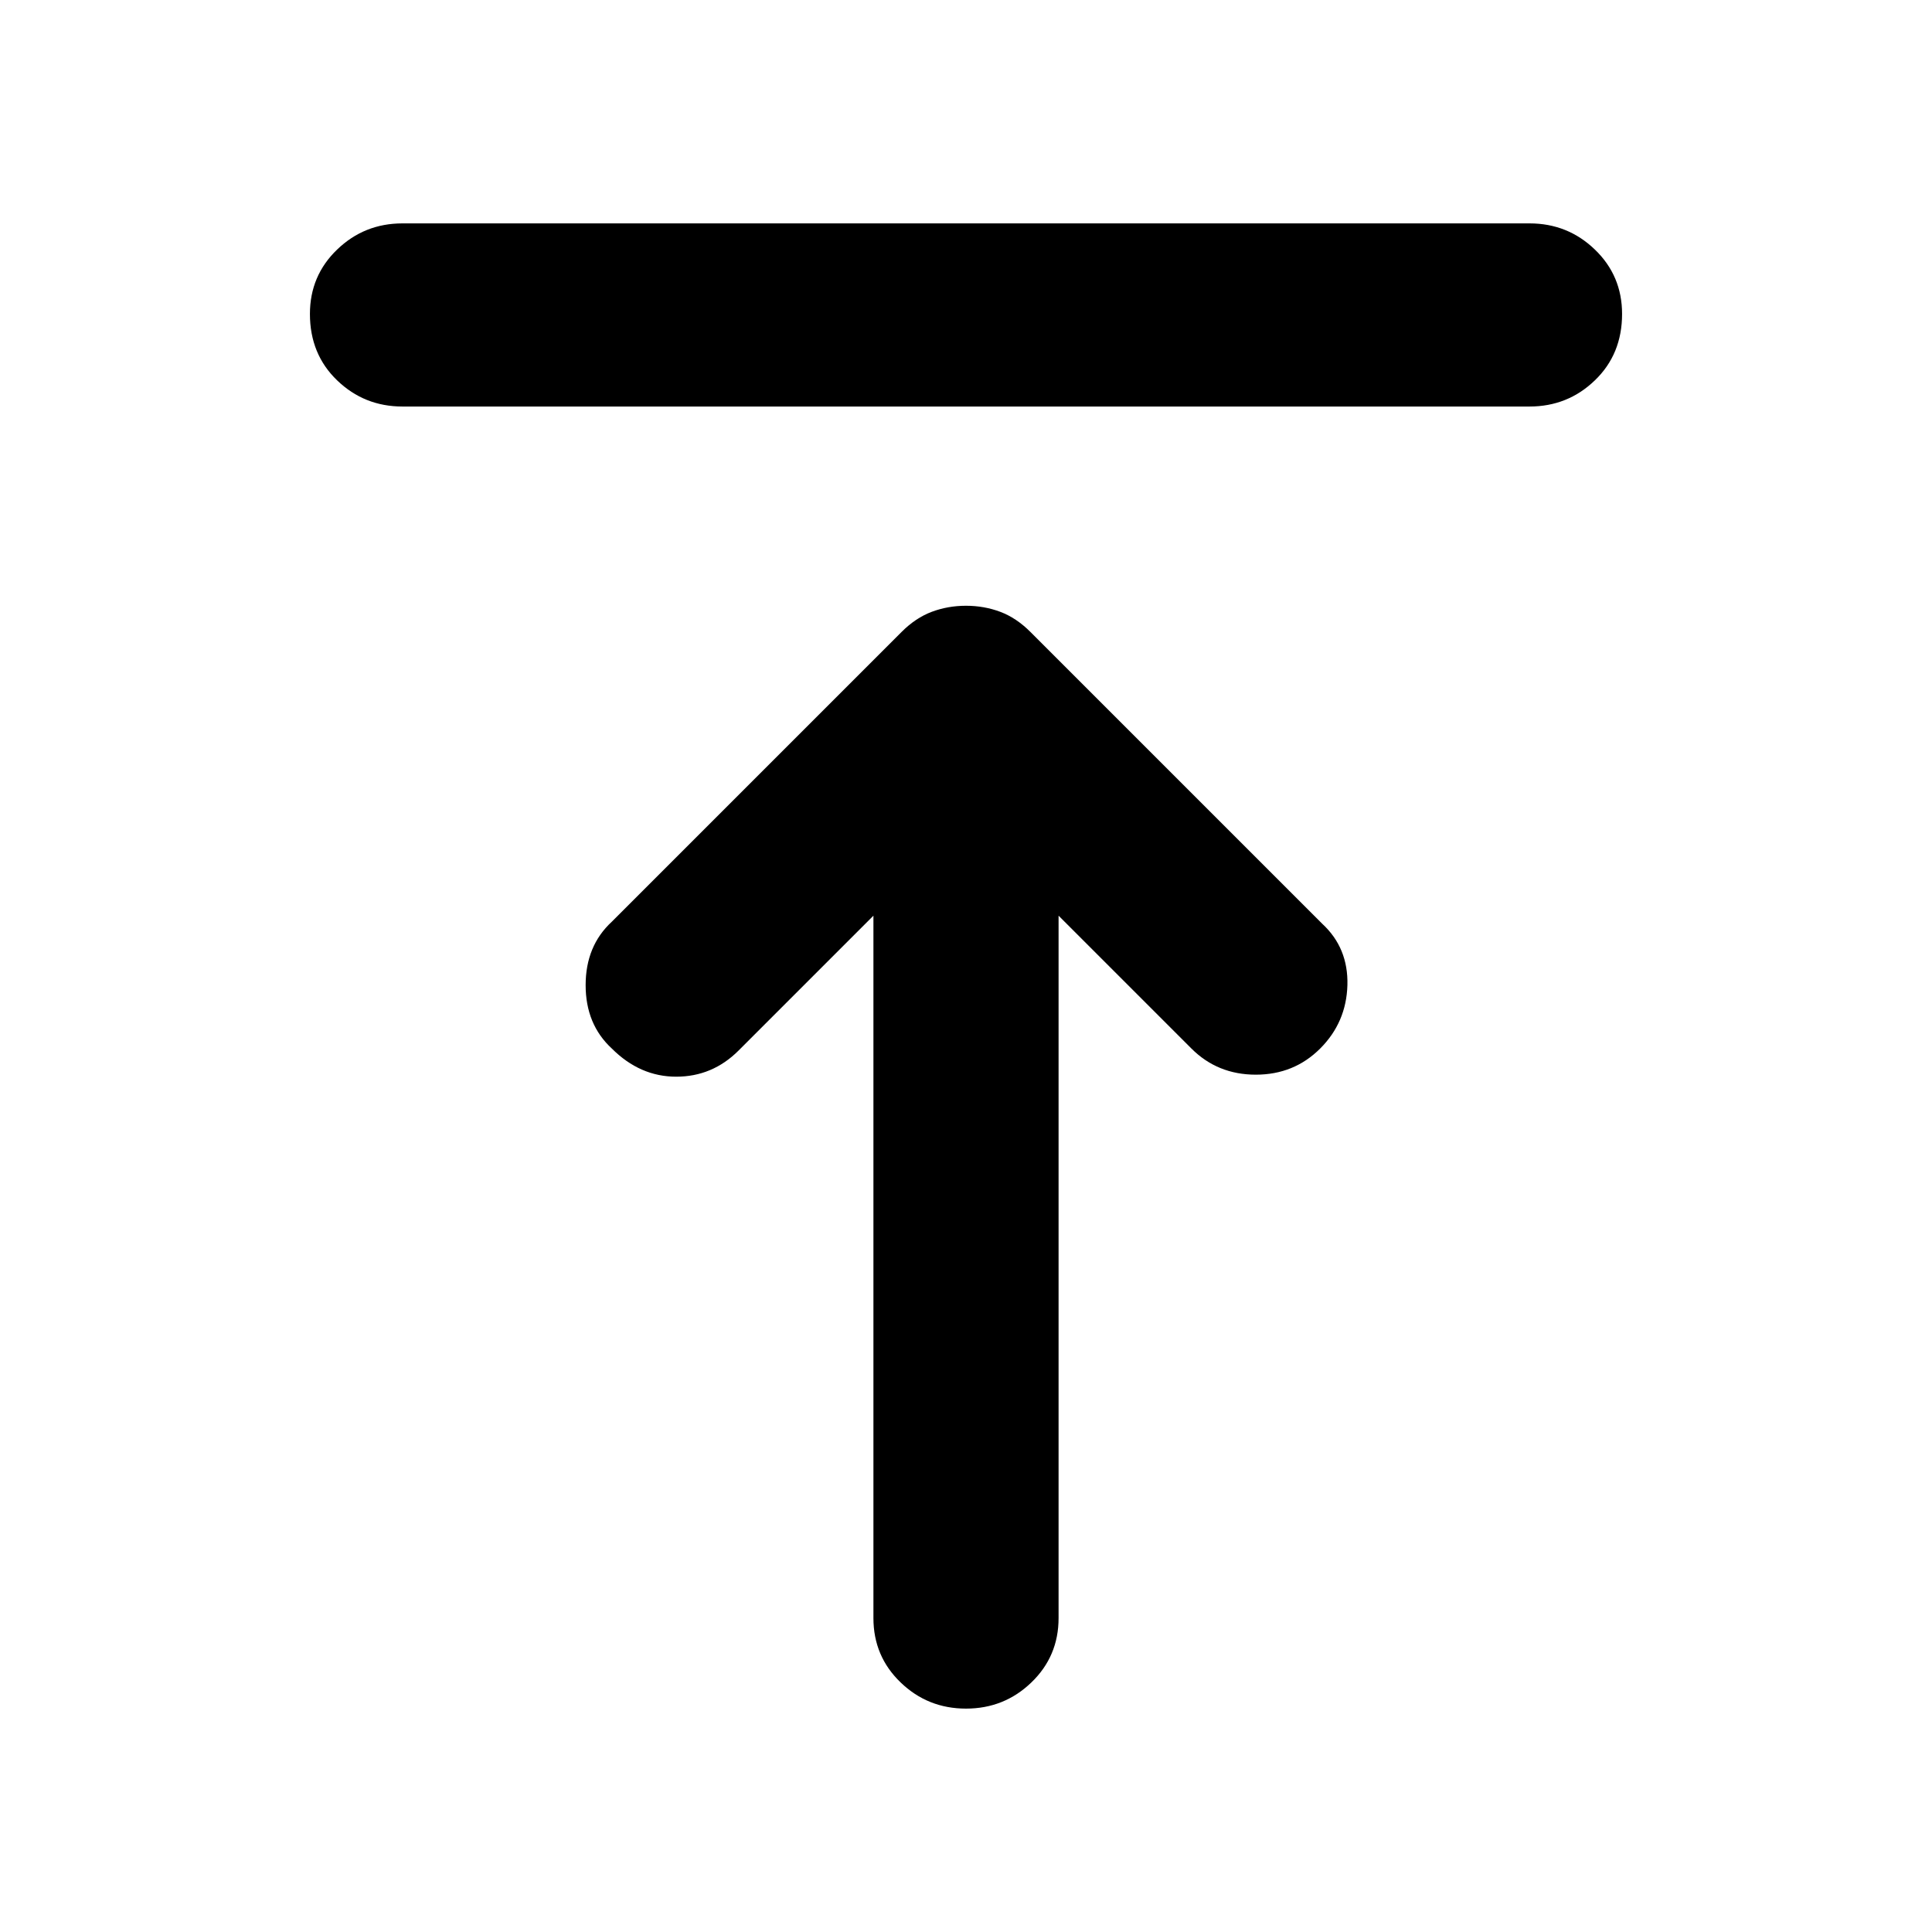 <svg xmlns="http://www.w3.org/2000/svg" height="24" width="24"><path d="M5 5.05Q4.525 5.05 4.188 4.725Q3.85 4.4 3.85 3.9Q3.85 3.425 4.188 3.1Q4.525 2.775 5 2.775H19Q19.475 2.775 19.812 3.1Q20.15 3.425 20.15 3.9Q20.15 4.4 19.812 4.725Q19.475 5.05 19 5.05ZM12 21.225Q11.525 21.225 11.188 20.9Q10.85 20.575 10.85 20.1V11.375L9.175 13.05Q8.85 13.375 8.4 13.375Q7.95 13.375 7.6 13.025Q7.275 12.725 7.275 12.238Q7.275 11.75 7.6 11.45L11.2 7.85Q11.375 7.675 11.575 7.6Q11.775 7.525 12 7.525Q12.225 7.525 12.425 7.6Q12.625 7.675 12.8 7.85L16.425 11.475Q16.75 11.775 16.738 12.237Q16.725 12.7 16.4 13.025Q16.075 13.35 15.6 13.35Q15.125 13.35 14.8 13.025L13.15 11.375V20.1Q13.15 20.575 12.812 20.9Q12.475 21.225 12 21.225Z"/></svg>